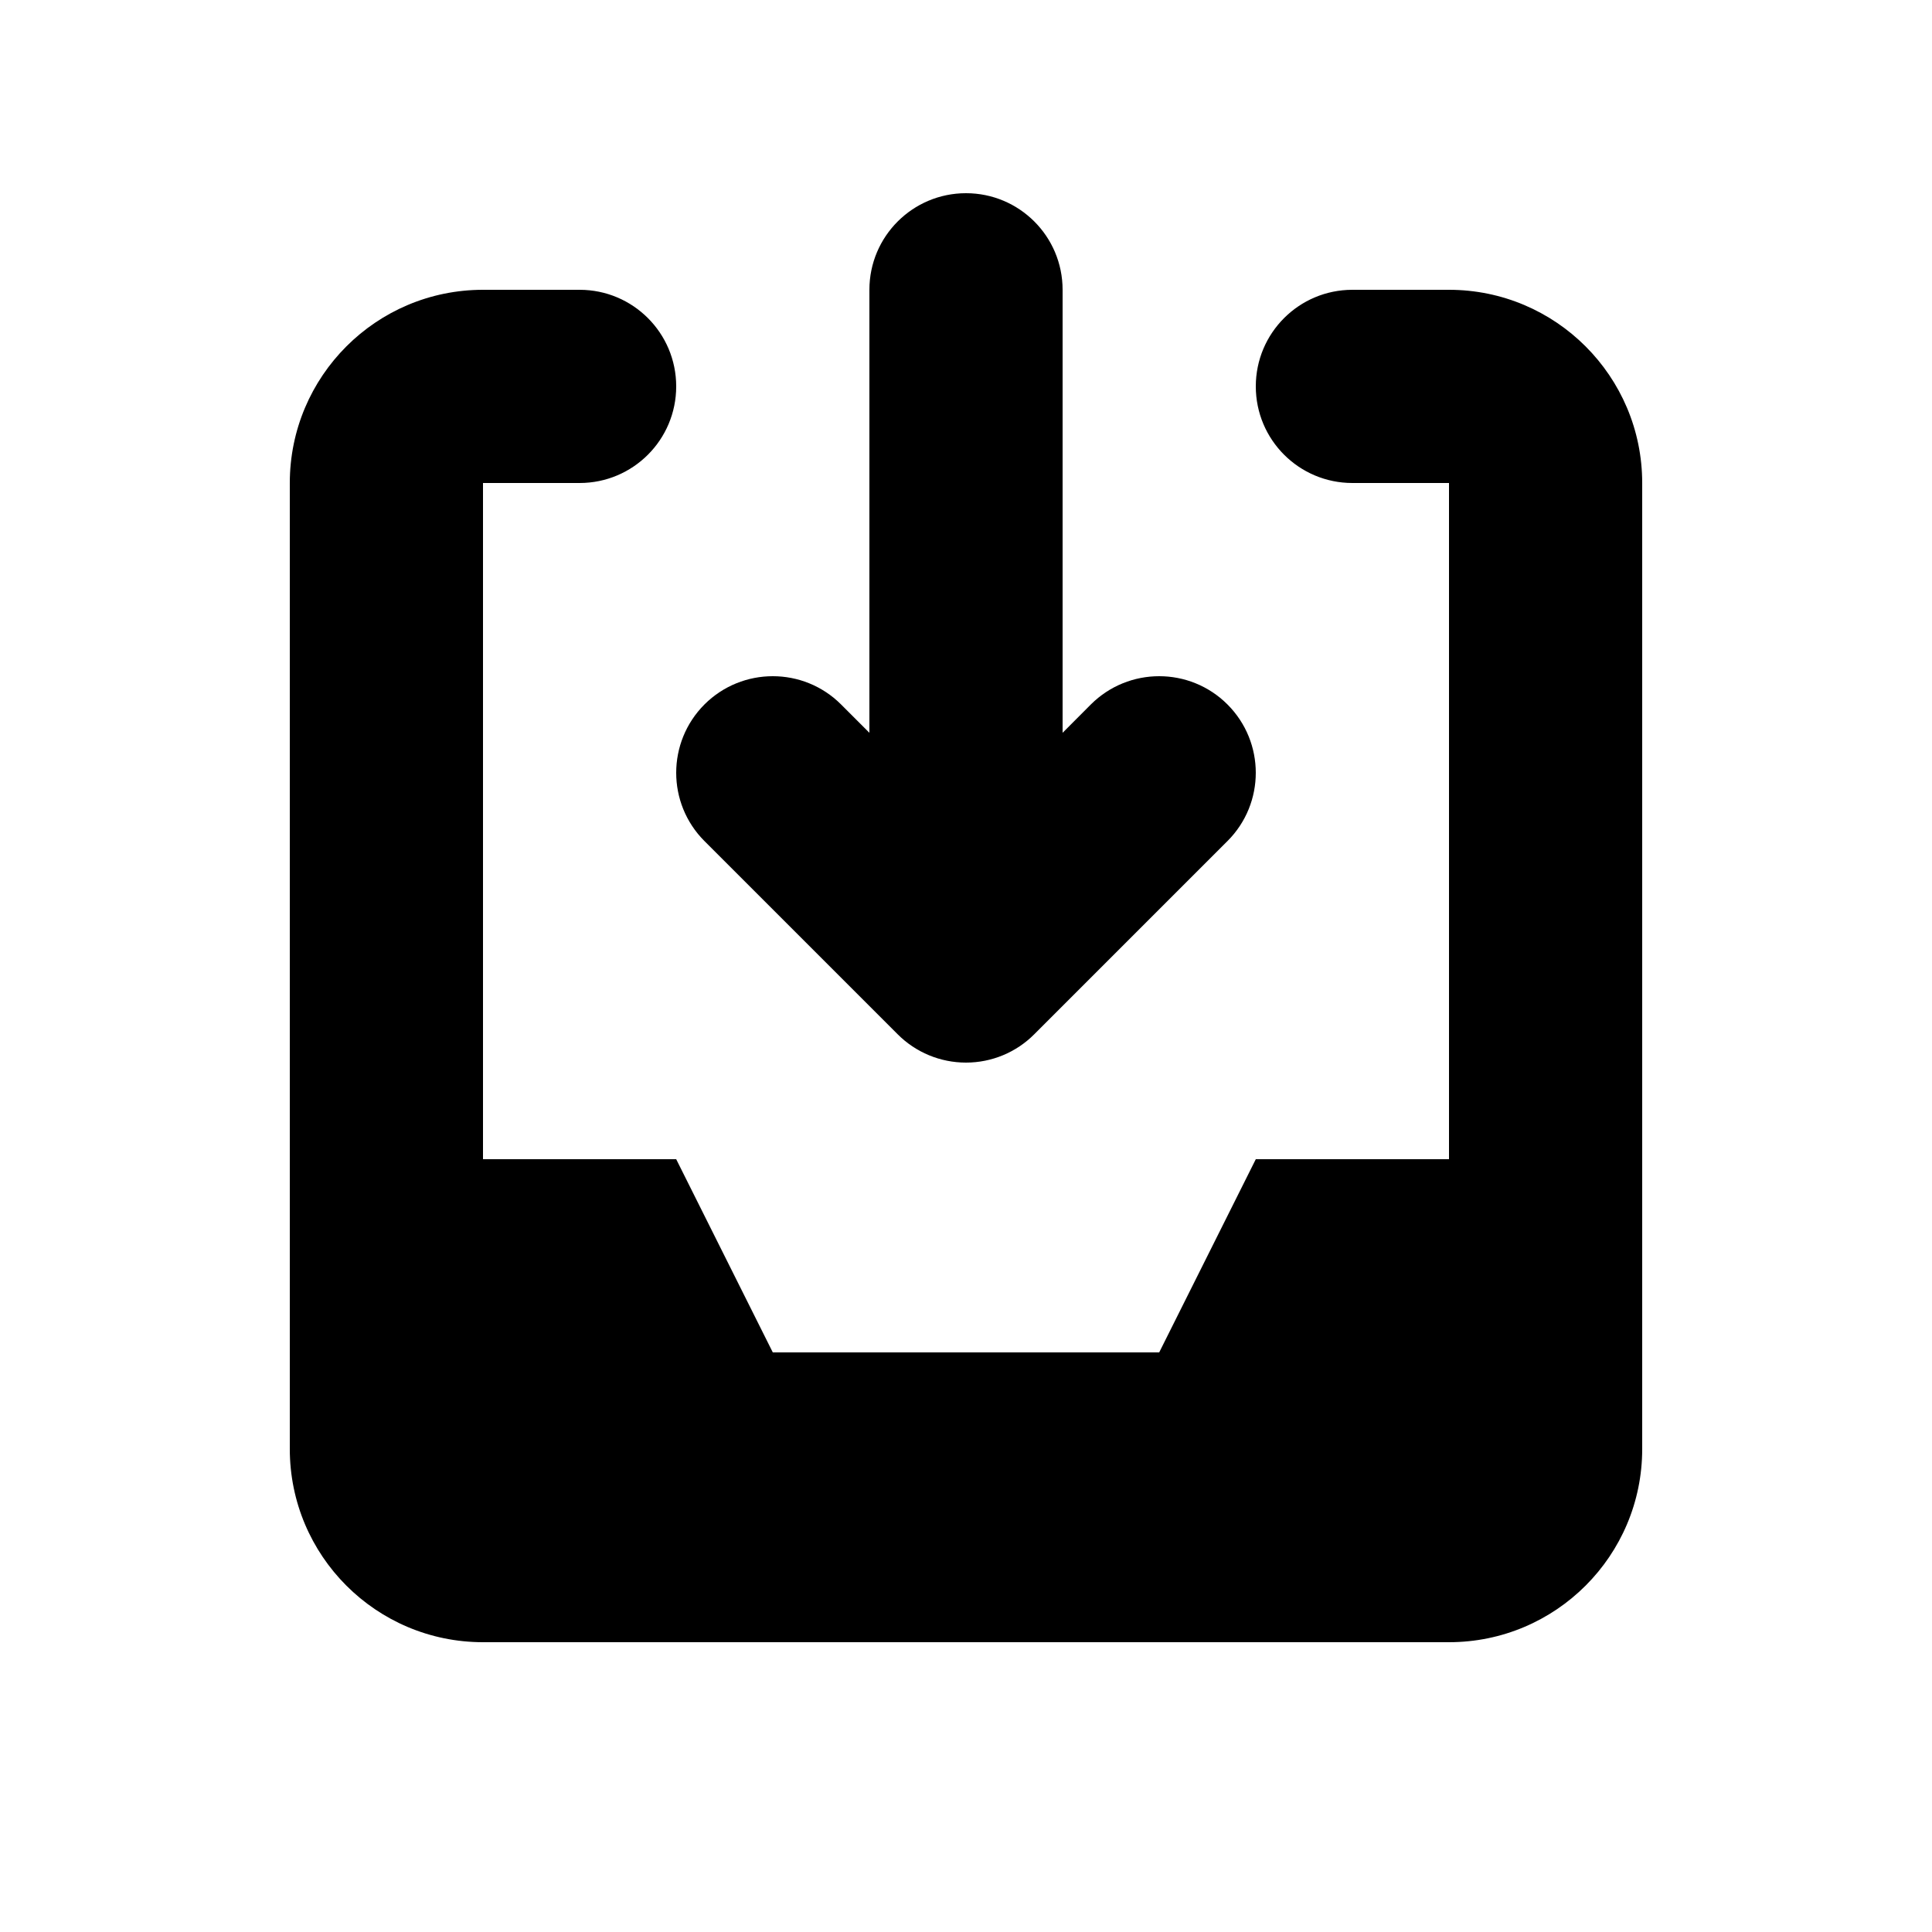<svg width="24" height="24" viewBox="0 0 24 24" fill="none" xmlns="http://www.w3.org/2000/svg">
<path fill-rule="evenodd" clip-rule="evenodd" d="M3.6 6C3.6 4.675 4.674 3.6 6 3.6H7.2C7.863 3.6 8.4 4.137 8.4 4.8C8.4 5.463 7.863 6 7.2 6L6 6V18H18V6H16.8C16.137 6 15.6 5.463 15.6 4.8C15.6 4.137 16.137 3.6 16.8 3.6H18C19.325 3.6 20.4 4.675 20.4 6V18C20.4 19.326 19.325 20.4 18 20.4H6C4.674 20.4 3.6 19.326 3.6 18V6Z" fill="currentColor"/>
<path d="M4.8 14.4H8.4L9.6 16.8H14.4L15.6 14.4H19.2V19.2H4.8V14.4Z" fill="currentColor"/>
<path d="M8.751 8.751C9.22 8.283 9.98 8.283 10.448 8.751L10.8 9.103V3.6C10.8 2.937 11.337 2.4 12 2.4C12.663 2.4 13.2 2.937 13.2 3.6V9.103L13.551 8.751C14.02 8.283 14.78 8.283 15.248 8.751C15.717 9.22 15.717 9.98 15.248 10.448L12.848 12.848C12.623 13.074 12.318 13.2 12 13.2C11.682 13.2 11.376 13.074 11.151 12.848L8.751 10.448C8.283 9.98 8.283 9.22 8.751 8.751Z" fill="currentColor"/>
</svg>
